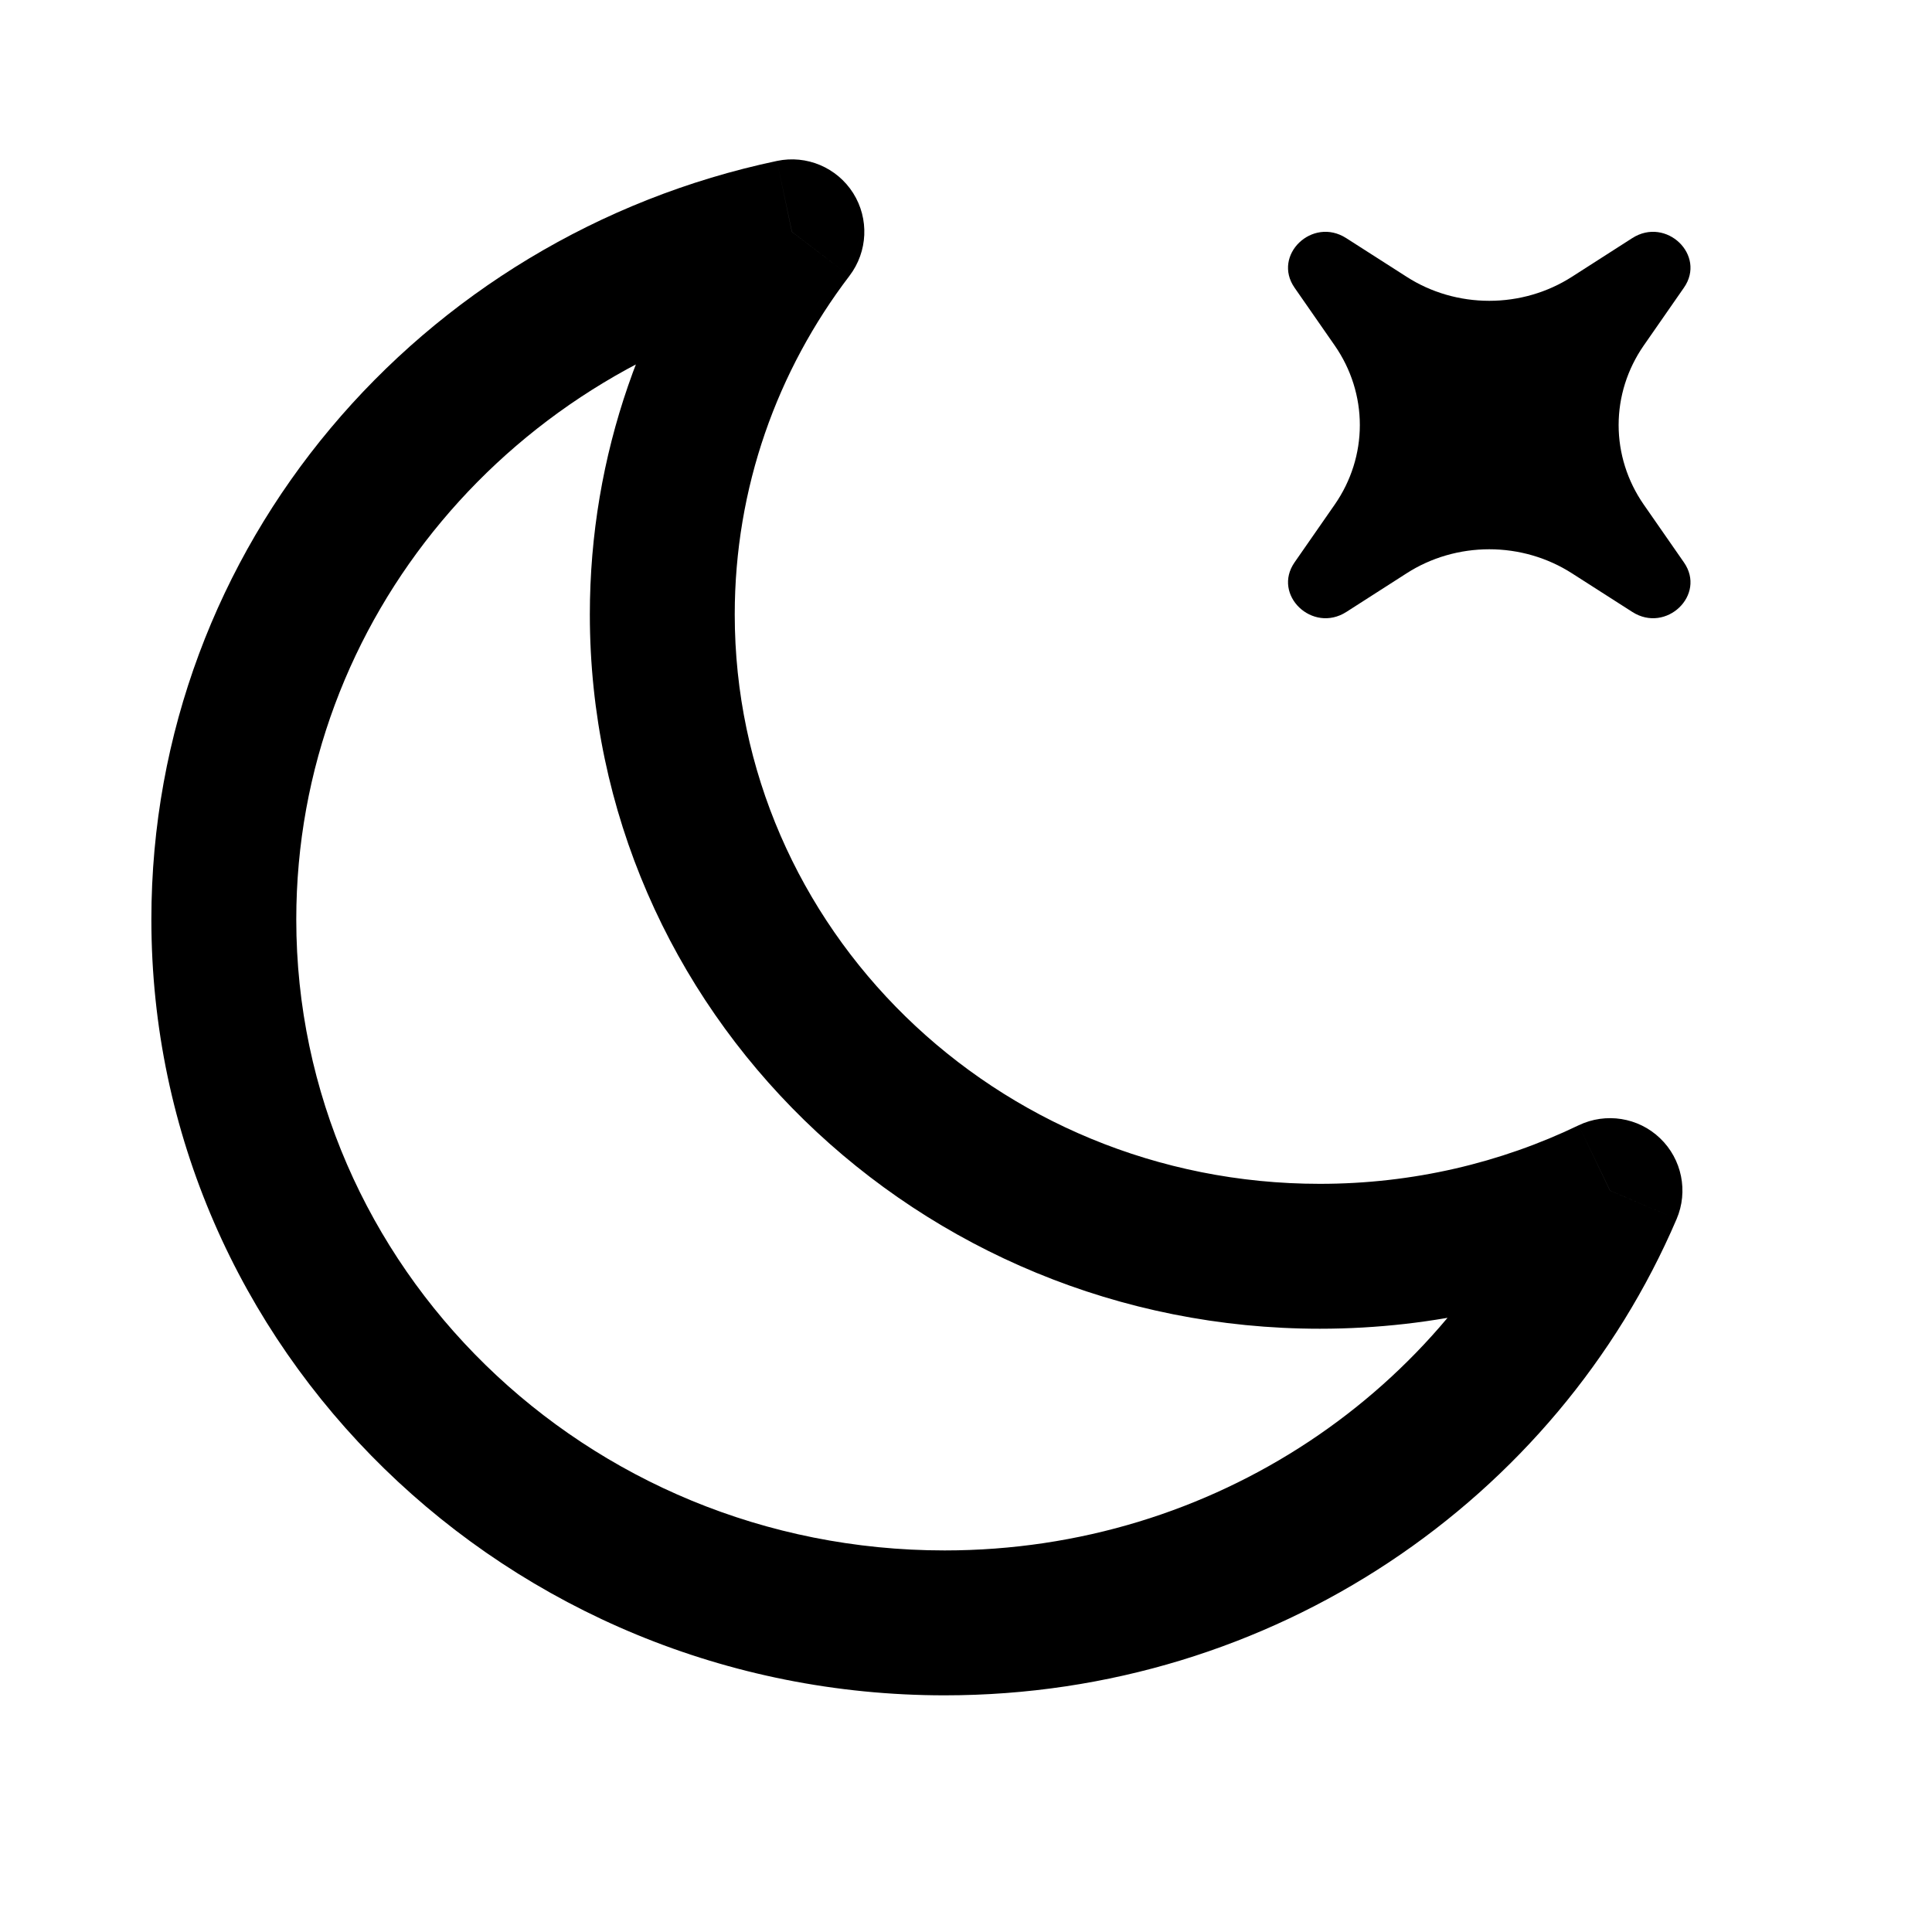 <svg width="20" height="20" viewBox="0 0 20 20" fill="none" xmlns="http://www.w3.org/2000/svg">
<path d="M16.667 12.325L17.356 12.62C17.479 12.333 17.411 11.999 17.185 11.783C16.96 11.567 16.623 11.514 16.342 11.649L16.667 12.325ZM8.198 2.4L8.794 2.855C8.984 2.605 8.999 2.264 8.832 1.999C8.664 1.734 8.35 1.601 8.043 1.666L8.198 2.4ZM13.663 12.255C10.3 12.255 7.606 9.599 7.606 6.361L6.106 6.361C6.106 10.462 9.507 13.755 13.663 13.755L13.663 12.255ZM16.342 11.649C15.536 12.037 14.627 12.255 13.663 12.255L13.663 13.755C14.855 13.755 15.986 13.484 16.991 13.001L16.342 11.649ZM15.977 12.03C14.969 14.384 12.579 16.05 9.779 16.05L9.779 17.55C13.183 17.55 16.113 15.522 17.356 12.62L15.977 12.03ZM9.779 16.05C6.055 16.05 3.067 13.108 3.067 9.518L1.567 9.518C1.567 13.971 5.261 17.55 9.779 17.55L9.779 16.05ZM3.067 9.518C3.067 6.4 5.318 3.773 8.352 3.134L8.043 1.666C4.354 2.443 1.567 5.652 1.567 9.518L3.067 9.518ZM7.606 6.361C7.606 5.048 8.046 3.836 8.794 2.855L7.601 1.945C6.663 3.176 6.106 4.706 6.106 6.361L7.606 6.361Z" fill="currentColor"/>
<path d="M13.936 2.465C13.585 2.24 13.168 2.642 13.401 2.978L13.818 3.578C13.987 3.822 14.077 4.108 14.077 4.4C14.077 4.692 13.987 4.978 13.818 5.222L13.401 5.822C13.168 6.158 13.586 6.559 13.937 6.335L14.561 5.935C14.814 5.772 15.112 5.686 15.417 5.686C15.721 5.686 16.019 5.772 16.273 5.935L16.898 6.335C17.248 6.559 17.666 6.158 17.432 5.822L17.015 5.222C16.846 4.978 16.756 4.692 16.756 4.4C16.756 4.108 16.846 3.822 17.015 3.578L17.432 2.978C17.666 2.642 17.248 2.24 16.897 2.465L16.273 2.865C16.019 3.028 15.721 3.114 15.417 3.114C15.112 3.114 14.814 3.028 14.561 2.865L13.936 2.465Z" fill="currentColor"/>
</svg>
